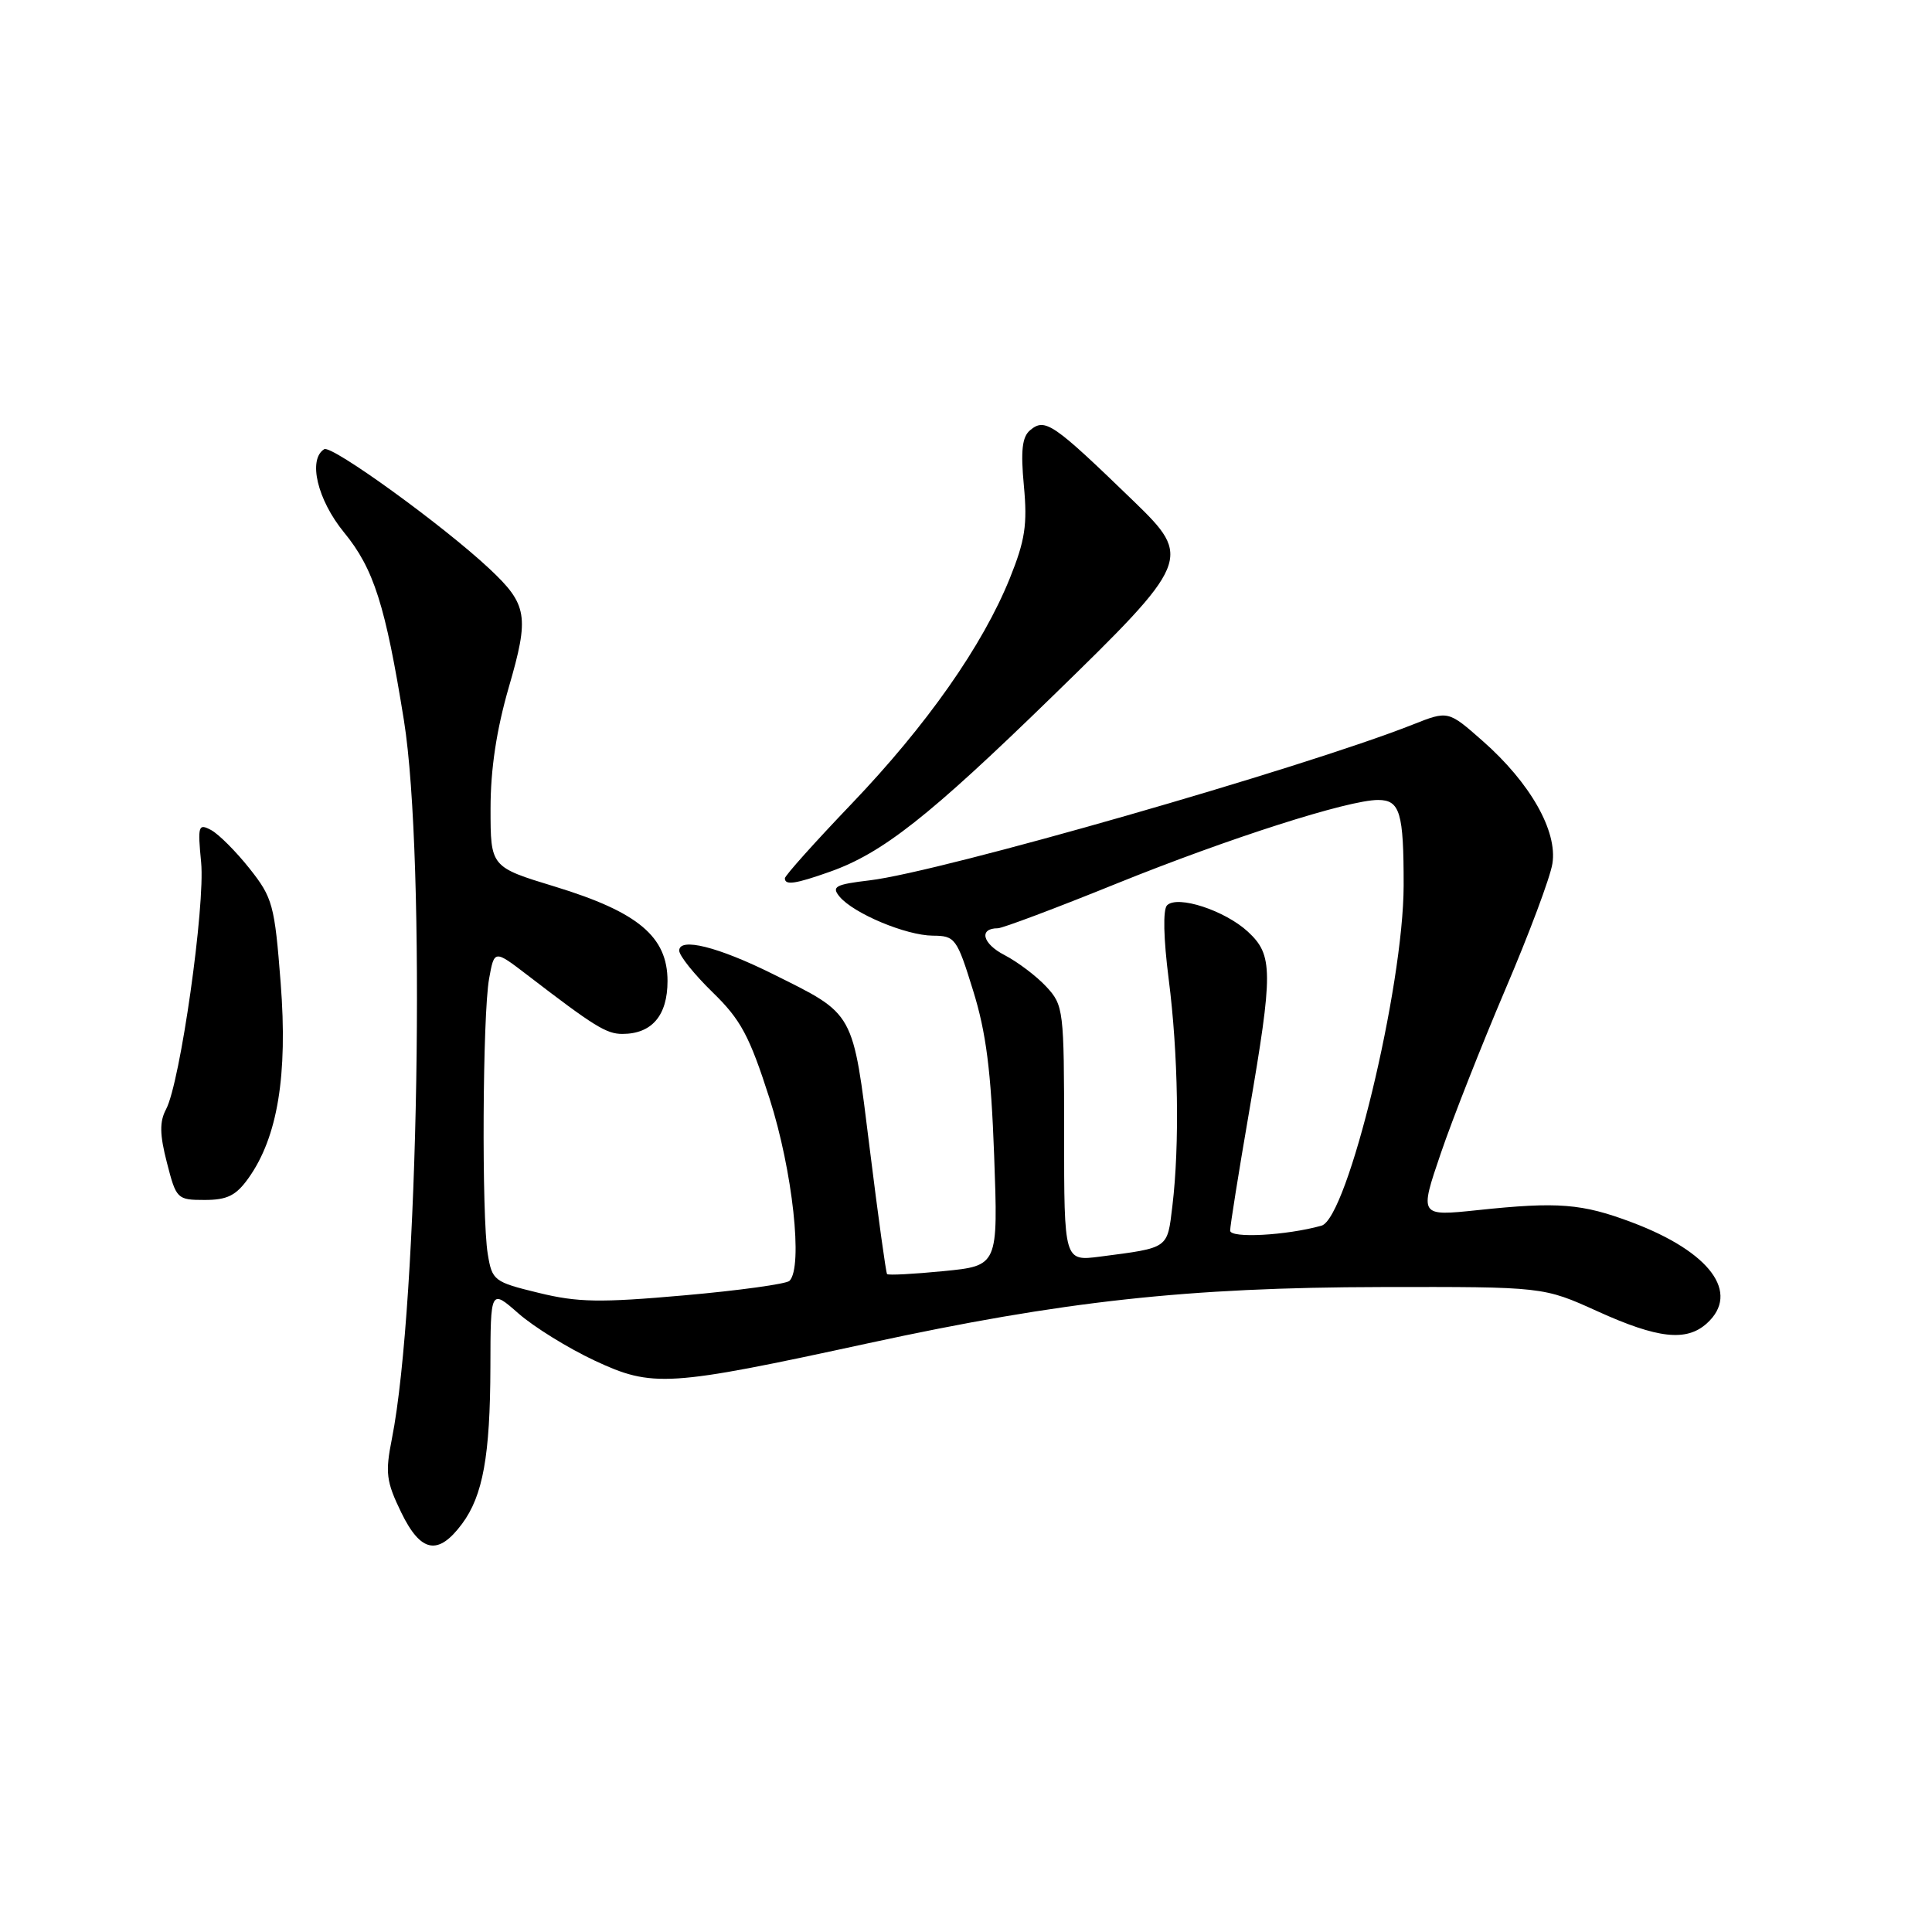 <?xml version="1.0" encoding="UTF-8" standalone="no"?>
<!DOCTYPE svg PUBLIC "-//W3C//DTD SVG 1.1//EN" "http://www.w3.org/Graphics/SVG/1.1/DTD/svg11.dtd" >
<svg xmlns="http://www.w3.org/2000/svg" xmlns:xlink="http://www.w3.org/1999/xlink" version="1.1" viewBox="0 0 256 256">
 <g >
 <path fill="currentColor"
d=" M 61.22 201.92 C 63.99 198.20 64.95 192.88 64.98 181.15 C 65.00 170.79 65.00 170.79 68.70 174.04 C 70.74 175.83 75.27 178.63 78.76 180.27 C 86.48 183.88 88.45 183.76 115.13 177.97 C 140.82 172.40 157.35 170.59 183.00 170.54 C 204.50 170.50 204.50 170.50 211.67 173.75 C 219.67 177.38 223.46 177.80 226.17 175.35 C 230.63 171.31 226.61 165.88 216.27 161.98 C 209.62 159.47 206.45 159.22 195.79 160.35 C 188.07 161.16 188.07 161.16 190.91 152.83 C 192.47 148.25 196.32 138.49 199.45 131.14 C 202.59 123.79 205.41 116.28 205.70 114.44 C 206.40 110.13 202.76 103.72 196.46 98.18 C 191.89 94.15 191.89 94.15 187.20 96.01 C 172.60 101.78 124.63 115.54 115.24 116.65 C 110.69 117.19 110.15 117.48 111.24 118.80 C 113.10 121.04 120.04 123.95 123.60 123.98 C 126.56 124.00 126.79 124.31 128.94 131.25 C 130.67 136.81 131.32 141.90 131.73 153.11 C 132.26 167.72 132.26 167.72 125.03 168.43 C 121.06 168.82 117.69 169.00 117.54 168.82 C 117.39 168.64 116.36 161.19 115.25 152.25 C 112.96 133.83 113.33 134.50 102.38 129.05 C 95.16 125.46 90.00 124.17 90.00 125.96 C 90.00 126.63 91.99 129.11 94.41 131.47 C 98.16 135.11 99.30 137.24 101.97 145.56 C 105.03 155.11 106.43 167.91 104.61 169.72 C 104.20 170.13 97.93 171.00 90.68 171.64 C 79.51 172.63 76.56 172.58 71.37 171.31 C 65.45 169.87 65.21 169.69 64.63 166.16 C 63.81 161.22 63.94 134.45 64.81 129.67 C 65.50 125.85 65.50 125.85 69.84 129.17 C 78.73 136.00 80.35 137.00 82.46 137.00 C 86.37 137.00 88.45 134.57 88.45 129.99 C 88.45 124.11 84.56 120.85 73.53 117.48 C 65.00 114.88 65.00 114.88 65.00 107.14 C 65.00 101.91 65.79 96.70 67.42 91.06 C 70.16 81.64 69.91 80.11 64.85 75.36 C 58.71 69.61 43.94 58.92 42.96 59.52 C 40.78 60.87 42.05 66.22 45.58 70.54 C 49.53 75.35 51.07 80.20 53.52 95.44 C 56.46 113.73 55.47 172.79 51.93 190.63 C 51.03 195.16 51.17 196.30 53.17 200.42 C 55.76 205.74 58.06 206.17 61.22 201.92 Z  M 32.93 156.10 C 36.79 150.68 38.14 142.48 37.19 130.24 C 36.39 119.90 36.13 118.95 33.07 115.09 C 31.27 112.82 28.98 110.53 27.98 109.99 C 26.28 109.08 26.18 109.41 26.65 114.25 C 27.21 120.00 23.88 143.49 22.00 146.99 C 21.13 148.63 21.15 150.32 22.12 154.07 C 23.35 158.87 23.47 159.00 27.12 159.00 C 30.11 159.00 31.28 158.42 32.93 156.10 Z  M 109.94 115.52 C 116.91 113.06 123.08 108.21 139.40 92.32 C 157.79 74.42 157.99 73.93 150.25 66.44 C 139.49 56.03 138.49 55.35 136.50 57.00 C 135.44 57.88 135.23 59.70 135.67 64.37 C 136.15 69.52 135.83 71.61 133.80 76.64 C 130.20 85.55 122.82 96.07 112.83 106.52 C 107.97 111.60 104.00 116.03 104.00 116.38 C 104.00 117.33 105.37 117.14 109.94 115.52 Z  M 141.00 150.21 C 141.00 133.81 140.93 133.21 138.64 130.74 C 137.34 129.34 134.85 127.46 133.10 126.55 C 130.17 125.04 129.66 123.00 132.22 123.00 C 132.82 123.00 139.91 120.34 147.95 117.08 C 162.87 111.05 178.67 106.00 182.60 106.00 C 185.51 106.00 186.00 107.66 185.99 117.33 C 185.97 130.79 178.56 161.44 175.10 162.41 C 170.44 163.71 163.00 164.11 163.00 163.06 C 163.00 162.44 164.12 155.39 165.50 147.40 C 168.71 128.72 168.70 126.56 165.36 123.46 C 162.31 120.64 156.02 118.58 154.64 119.96 C 154.08 120.52 154.17 124.36 154.86 129.76 C 156.12 139.58 156.32 151.70 155.35 159.77 C 154.66 165.52 154.95 165.31 145.75 166.51 C 141.00 167.12 141.00 167.12 141.00 150.21 Z "/>
</g>
</svg>